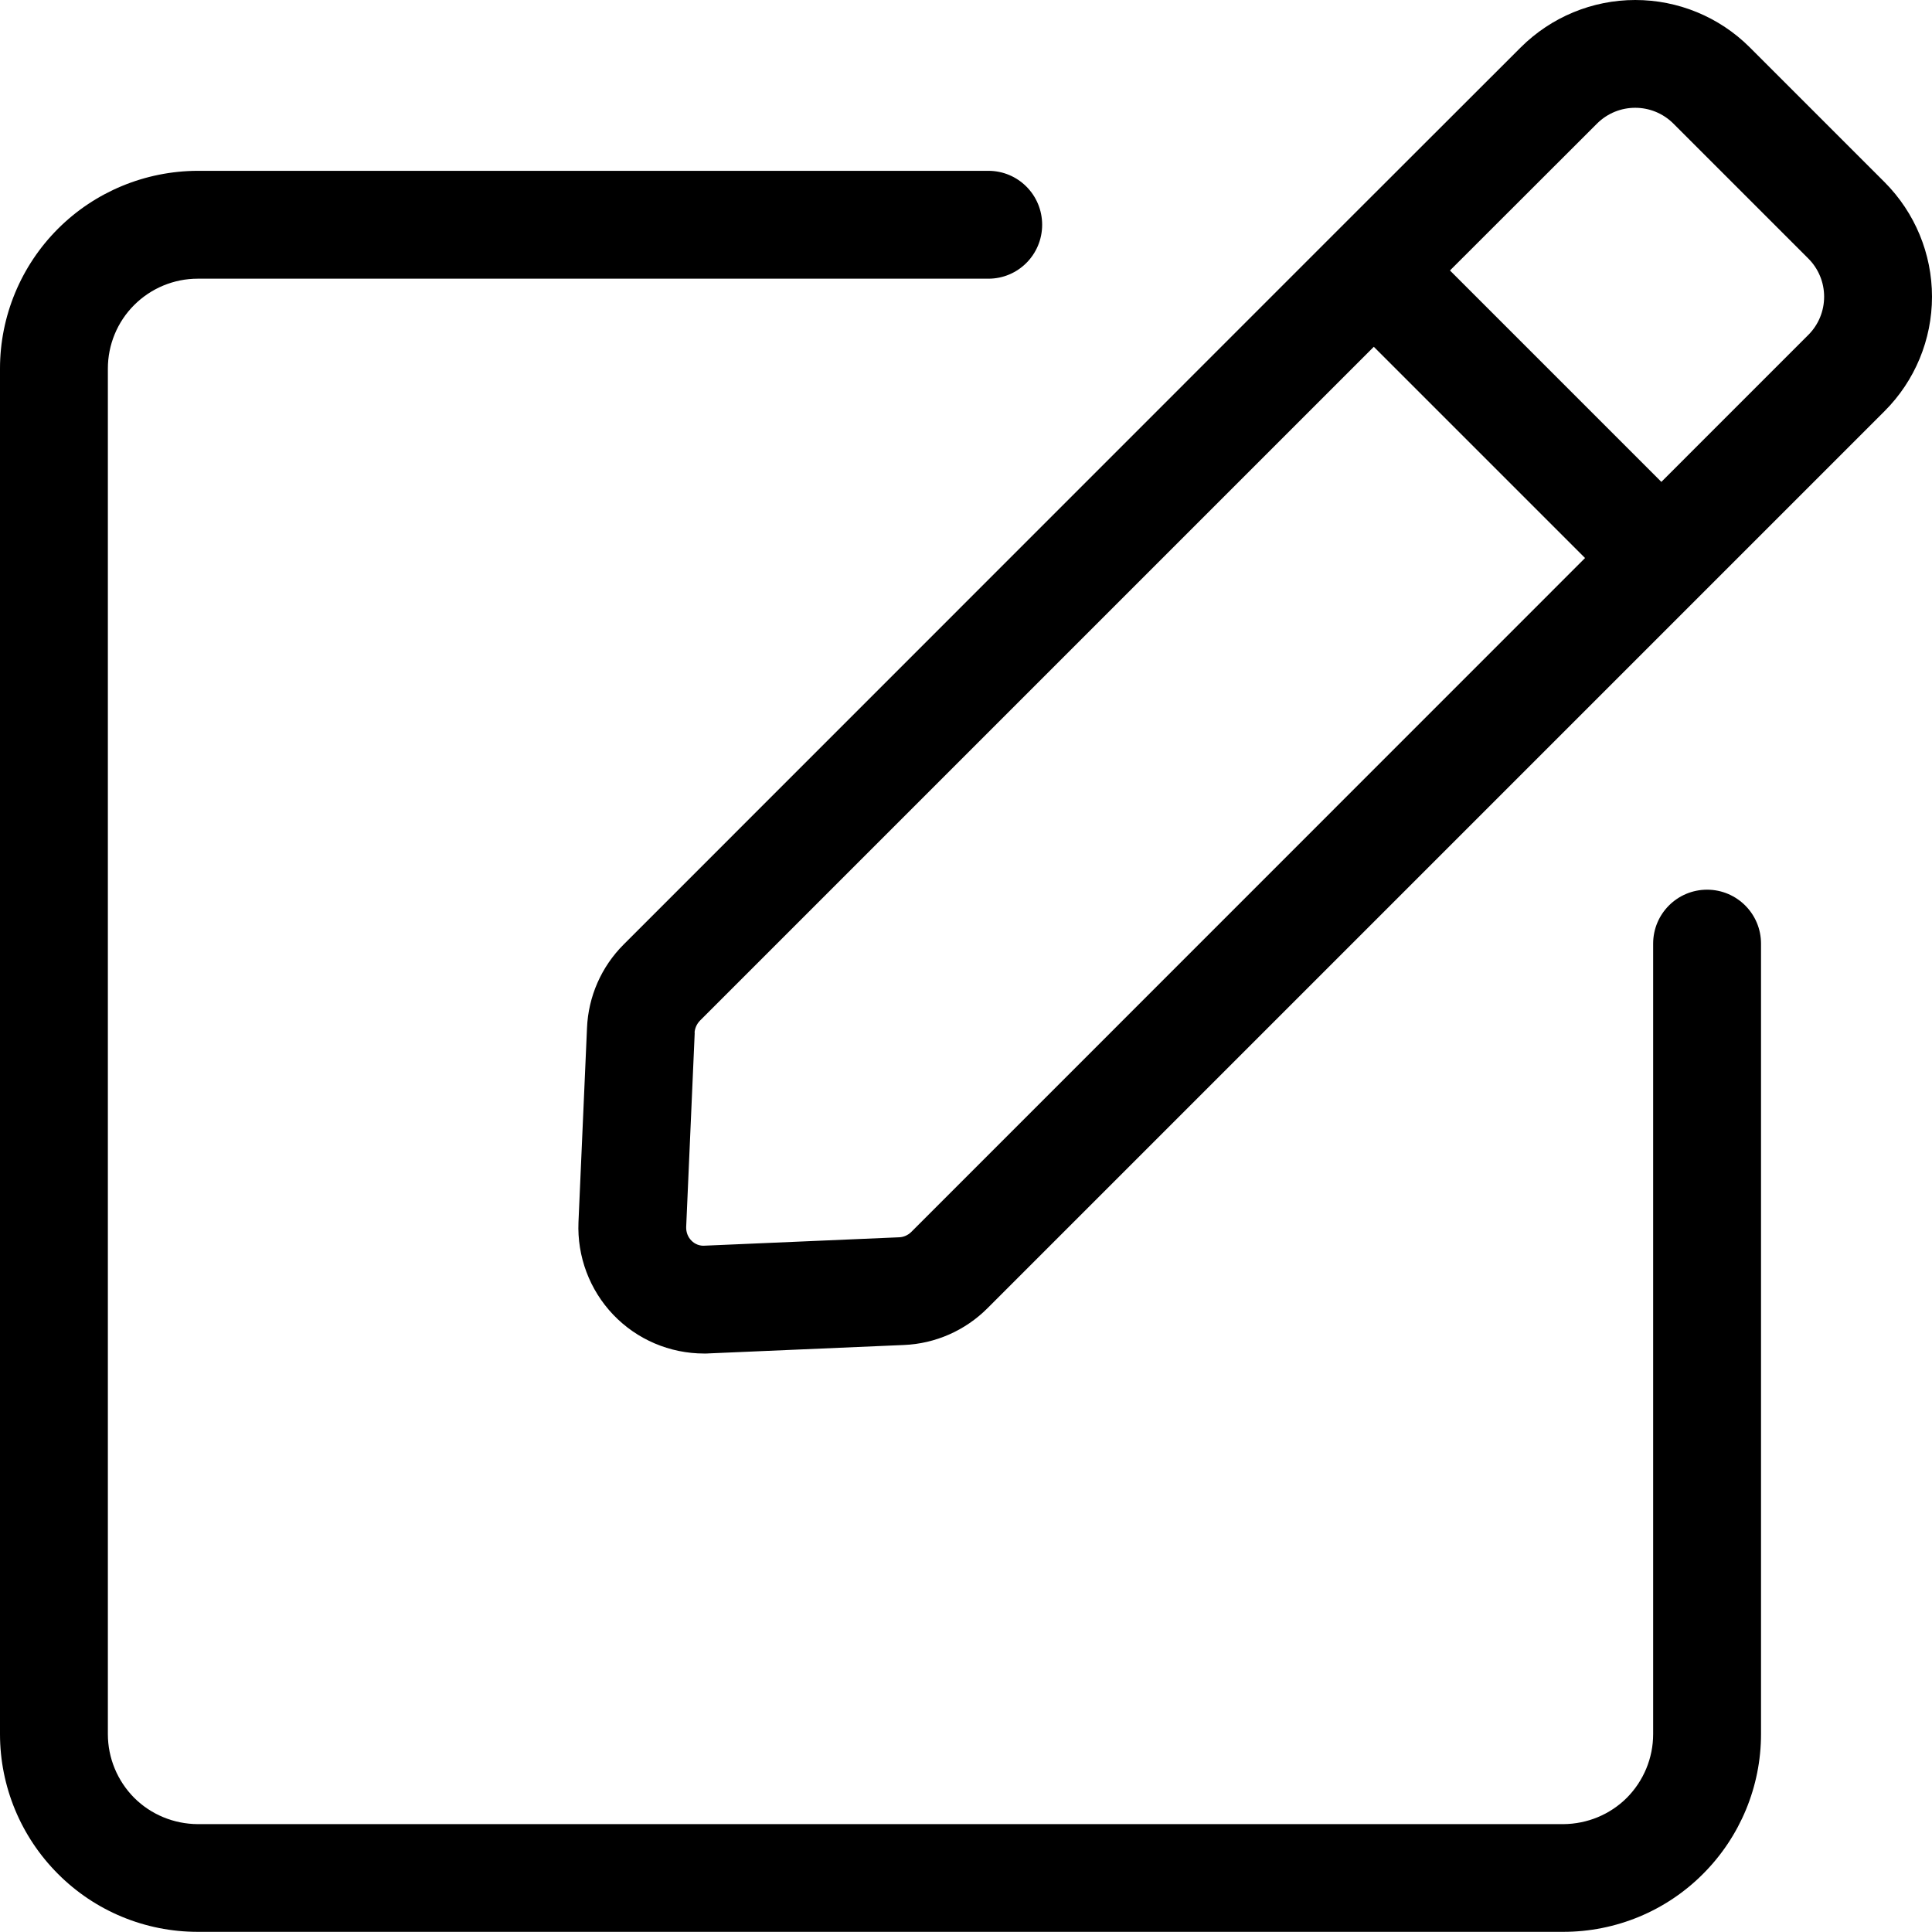 <svg width="12" height="12" viewBox="0 0 12 12" fill="none" xmlns="http://www.w3.org/2000/svg">
<path d="M1.228 11.999H9.71C10.036 11.999 10.348 11.87 10.578 11.639C10.808 11.409 10.938 11.097 10.938 10.771V5.861C10.938 5.676 10.788 5.526 10.603 5.526C10.418 5.526 10.268 5.676 10.268 5.861V10.771C10.268 10.919 10.209 11.061 10.105 11.166C10 11.271 9.858 11.329 9.71 11.33H1.228C1.08 11.329 0.938 11.271 0.833 11.166C0.729 11.061 0.67 10.919 0.67 10.771V2.289C0.67 2.141 0.729 1.999 0.833 1.895C0.938 1.79 1.08 1.731 1.228 1.731H6.139C6.324 1.731 6.473 1.581 6.473 1.396C6.473 1.211 6.324 1.061 6.139 1.061H1.228C0.902 1.062 0.59 1.191 0.36 1.421C0.13 1.651 0 1.964 0 2.289V10.771C0 11.097 0.13 11.409 0.36 11.639C0.59 11.87 0.902 11.999 1.228 11.999Z" fill="black"/>
<path d="M3.646 6.385L3.593 7.591C3.584 7.804 3.662 8.012 3.809 8.166C3.956 8.32 4.16 8.407 4.374 8.407C4.385 8.407 4.396 8.407 4.407 8.406L5.614 8.354C5.81 8.346 5.995 8.264 6.133 8.126L10.556 3.703L11.706 2.553C11.894 2.365 12 2.109 12 1.843C12 1.576 11.894 1.321 11.706 1.132L10.867 0.293C10.678 0.105 10.423 -0 10.157 7.39359e-08C9.89 7.39359e-08 9.635 0.106 9.446 0.294L8.296 1.443L3.873 5.867H3.873C3.735 6.005 3.654 6.19 3.646 6.385L3.646 6.385ZM9.92 0.767H9.92C10.051 0.637 10.262 0.637 10.393 0.767L11.232 1.606H11.232C11.295 1.669 11.33 1.754 11.33 1.843C11.33 1.932 11.295 2.017 11.232 2.08L10.319 2.993L9.006 1.68L9.92 0.767ZM4.315 6.414H4.314C4.316 6.386 4.328 6.36 4.347 6.34L8.533 2.154L9.845 3.466L5.659 7.653C5.639 7.672 5.613 7.684 5.585 7.685L4.379 7.737C4.347 7.74 4.316 7.728 4.294 7.705C4.272 7.683 4.261 7.652 4.262 7.621L4.315 6.414Z" fill="black"/>
</svg>
